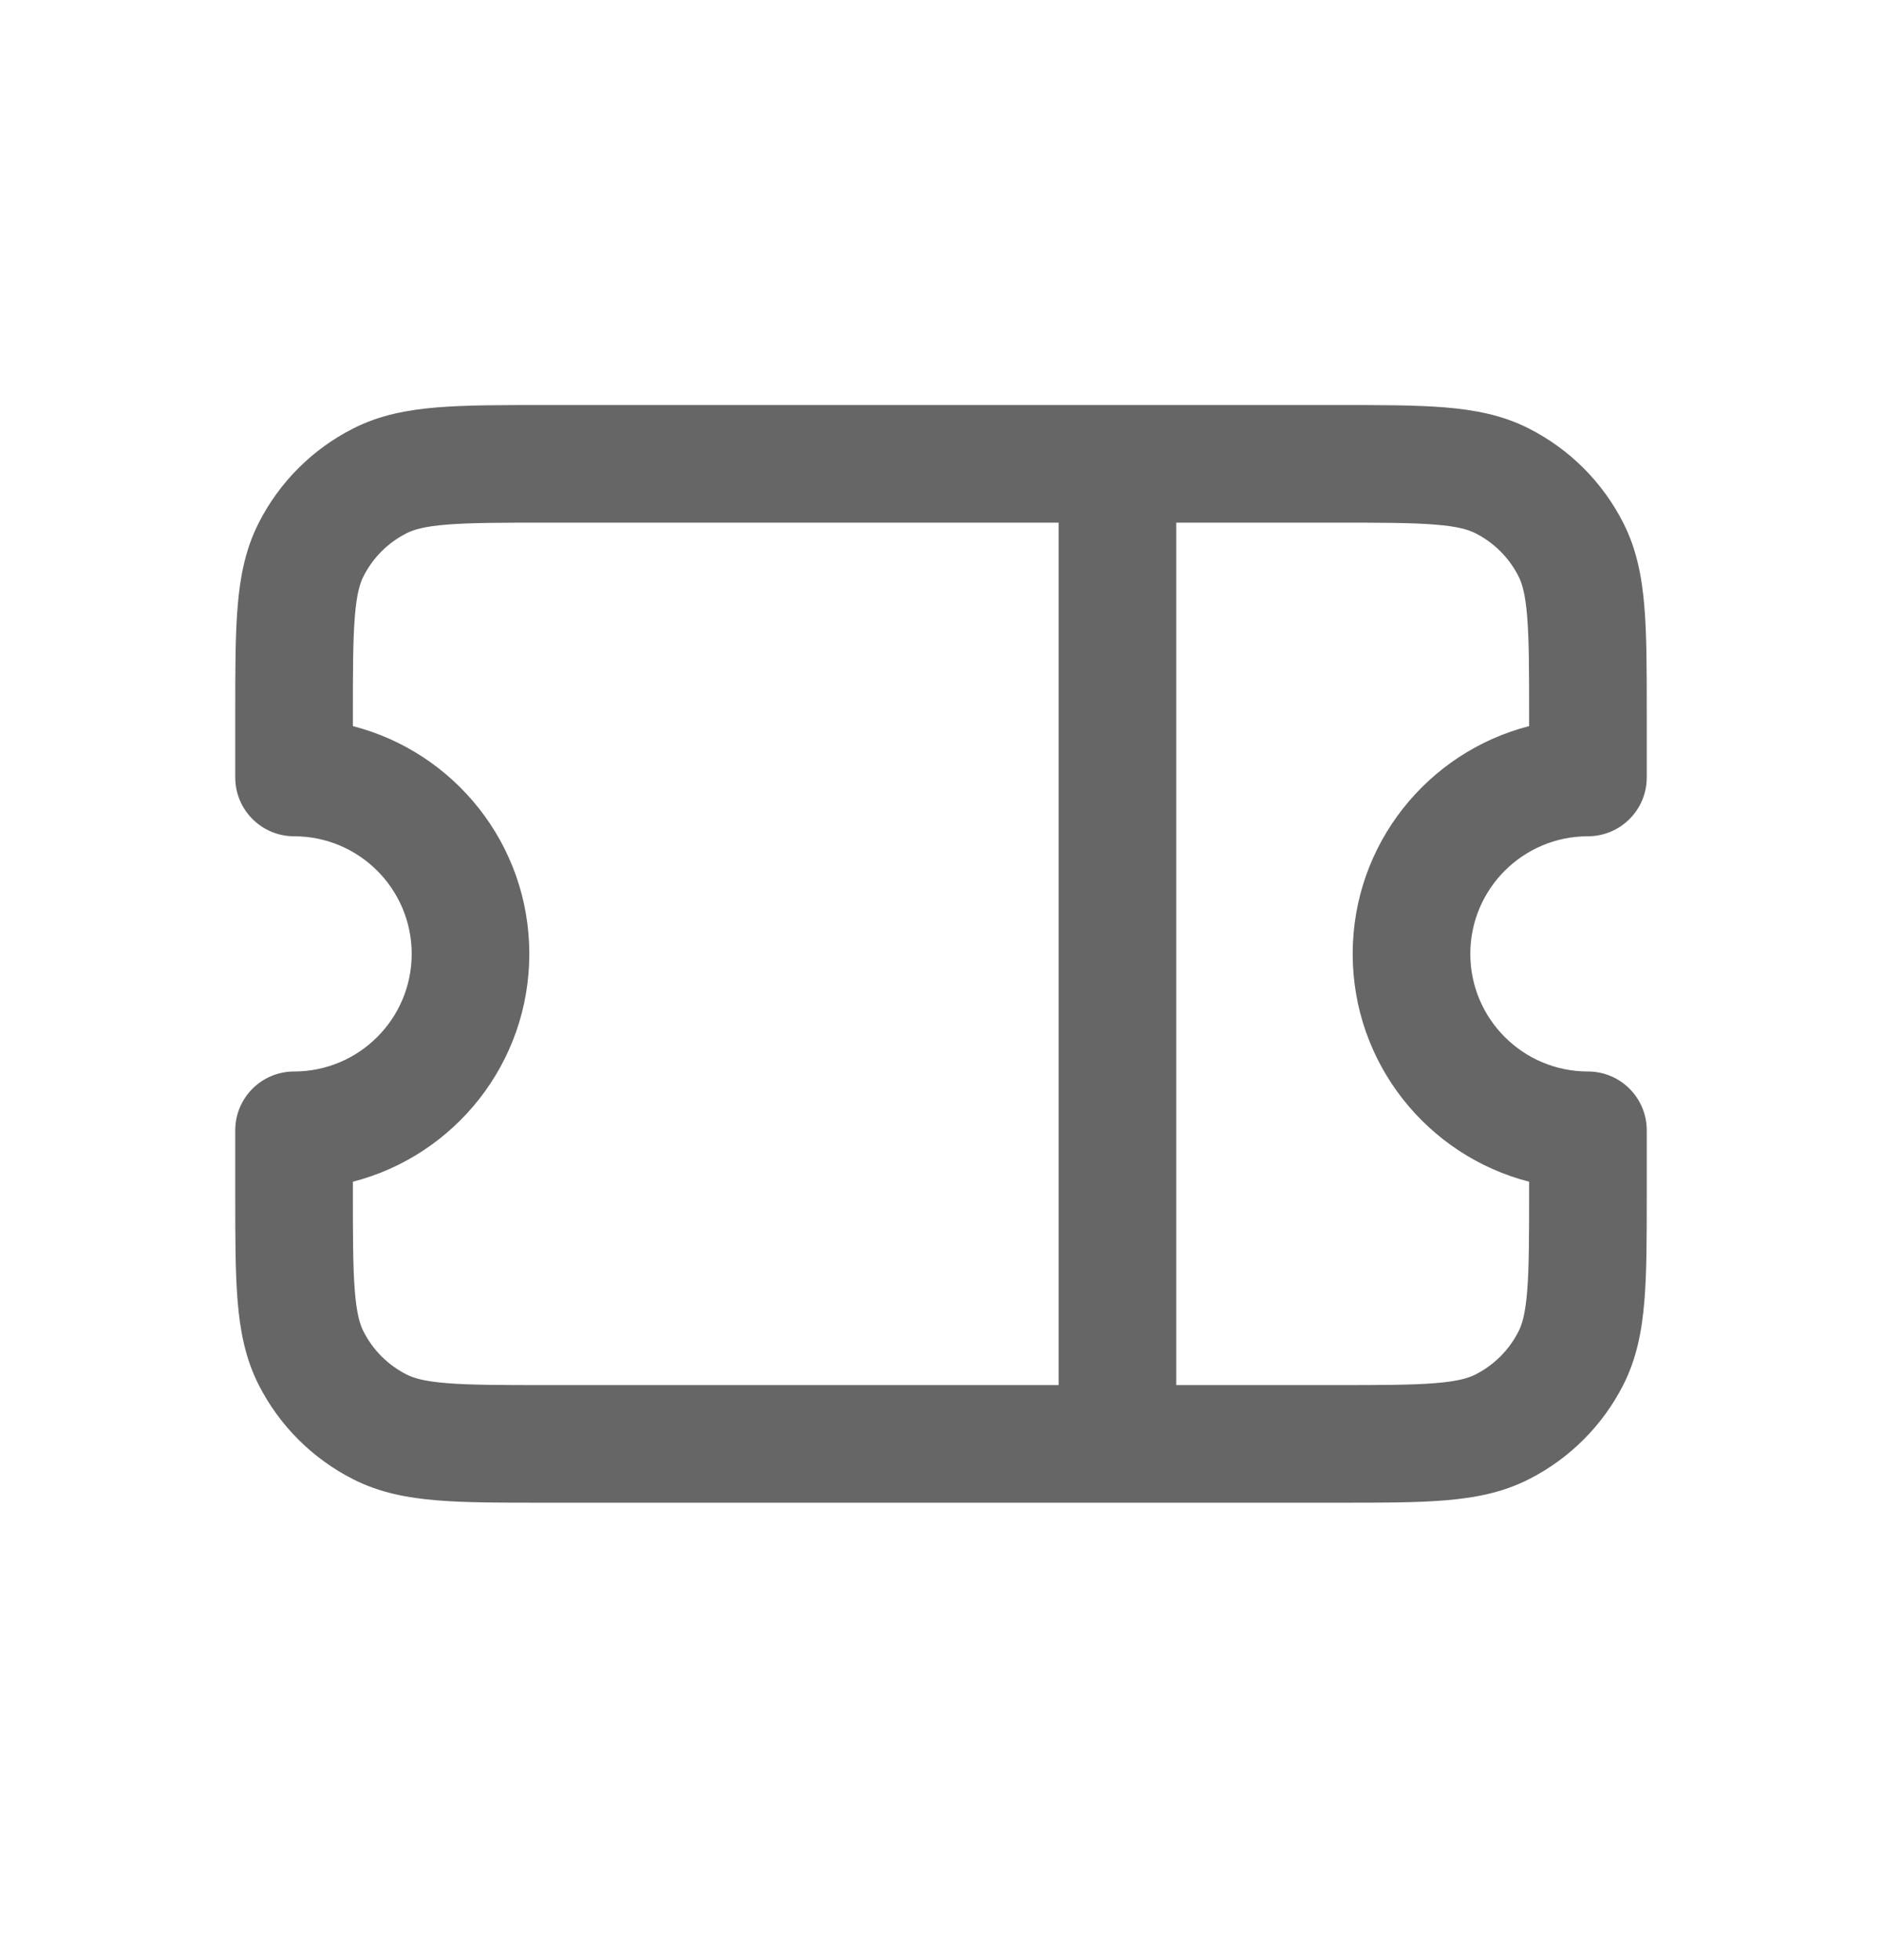 <svg width="24" height="25" viewBox="0 0 24 25" fill="none" xmlns="http://www.w3.org/2000/svg">
<path fill-rule="evenodd" clip-rule="evenodd" d="M6.92 5.166H17.08C17.615 5.166 18.06 5.166 18.425 5.196C18.805 5.227 19.161 5.294 19.498 5.466C20.016 5.729 20.437 6.15 20.7 6.668C20.872 7.005 20.939 7.361 20.97 7.741C21 8.106 21 8.551 21 9.086V9.916C21 10.33 20.664 10.666 20.25 10.666C19.422 10.666 18.75 11.338 18.75 12.166C18.75 12.994 19.422 13.666 20.25 13.666C20.664 13.666 21 14.002 21 14.416V15.246C21 15.781 21 16.226 20.97 16.591C20.939 16.971 20.872 17.327 20.7 17.665C20.437 18.182 20.016 18.603 19.498 18.866C19.161 19.038 18.805 19.105 18.425 19.136C18.06 19.166 17.615 19.166 17.081 19.166H6.92C6.385 19.166 5.94 19.166 5.575 19.136C5.195 19.105 4.839 19.038 4.502 18.866C3.984 18.603 3.563 18.182 3.3 17.665C3.128 17.327 3.061 16.971 3.03 16.591C3 16.226 3 15.781 3 15.246V14.416C3 14.002 3.336 13.666 3.75 13.666C4.578 13.666 5.25 12.994 5.25 12.166C5.25 11.338 4.578 10.666 3.75 10.666C3.336 10.666 3 10.33 3 9.916V9.086C3 8.551 3 8.106 3.03 7.741C3.061 7.361 3.128 7.005 3.3 6.668C3.563 6.15 3.984 5.729 4.502 5.466C4.839 5.294 5.195 5.227 5.575 5.196C5.94 5.166 6.385 5.166 6.92 5.166ZM15 17.666H17.05C17.622 17.666 18.007 17.665 18.302 17.641C18.59 17.618 18.727 17.576 18.817 17.53C19.053 17.41 19.244 17.219 19.364 16.983C19.41 16.893 19.452 16.756 19.475 16.468C19.499 16.173 19.5 15.788 19.5 15.216V15.072C18.206 14.739 17.25 13.564 17.25 12.166C17.25 10.768 18.206 9.594 19.5 9.261V9.116C19.5 8.544 19.499 8.159 19.475 7.864C19.452 7.576 19.41 7.439 19.364 7.349C19.244 7.113 19.053 6.922 18.817 6.802C18.727 6.756 18.59 6.714 18.302 6.691C18.007 6.667 17.622 6.666 17.05 6.666H15V17.666ZM13.5 6.666V17.666H6.95C6.378 17.666 5.993 17.665 5.697 17.641C5.41 17.618 5.273 17.576 5.183 17.53C4.947 17.41 4.756 17.219 4.636 16.983C4.59 16.893 4.548 16.756 4.525 16.468C4.501 16.173 4.5 15.788 4.5 15.216V15.072C5.794 14.739 6.75 13.564 6.75 12.166C6.75 10.768 5.794 9.594 4.5 9.261V9.116C4.5 8.544 4.501 8.159 4.525 7.864C4.548 7.576 4.59 7.439 4.636 7.349C4.756 7.113 4.947 6.922 5.183 6.802C5.273 6.756 5.41 6.714 5.697 6.691C5.993 6.667 6.378 6.666 6.95 6.666H13.5Z" fill="#666666"/>
</svg>
